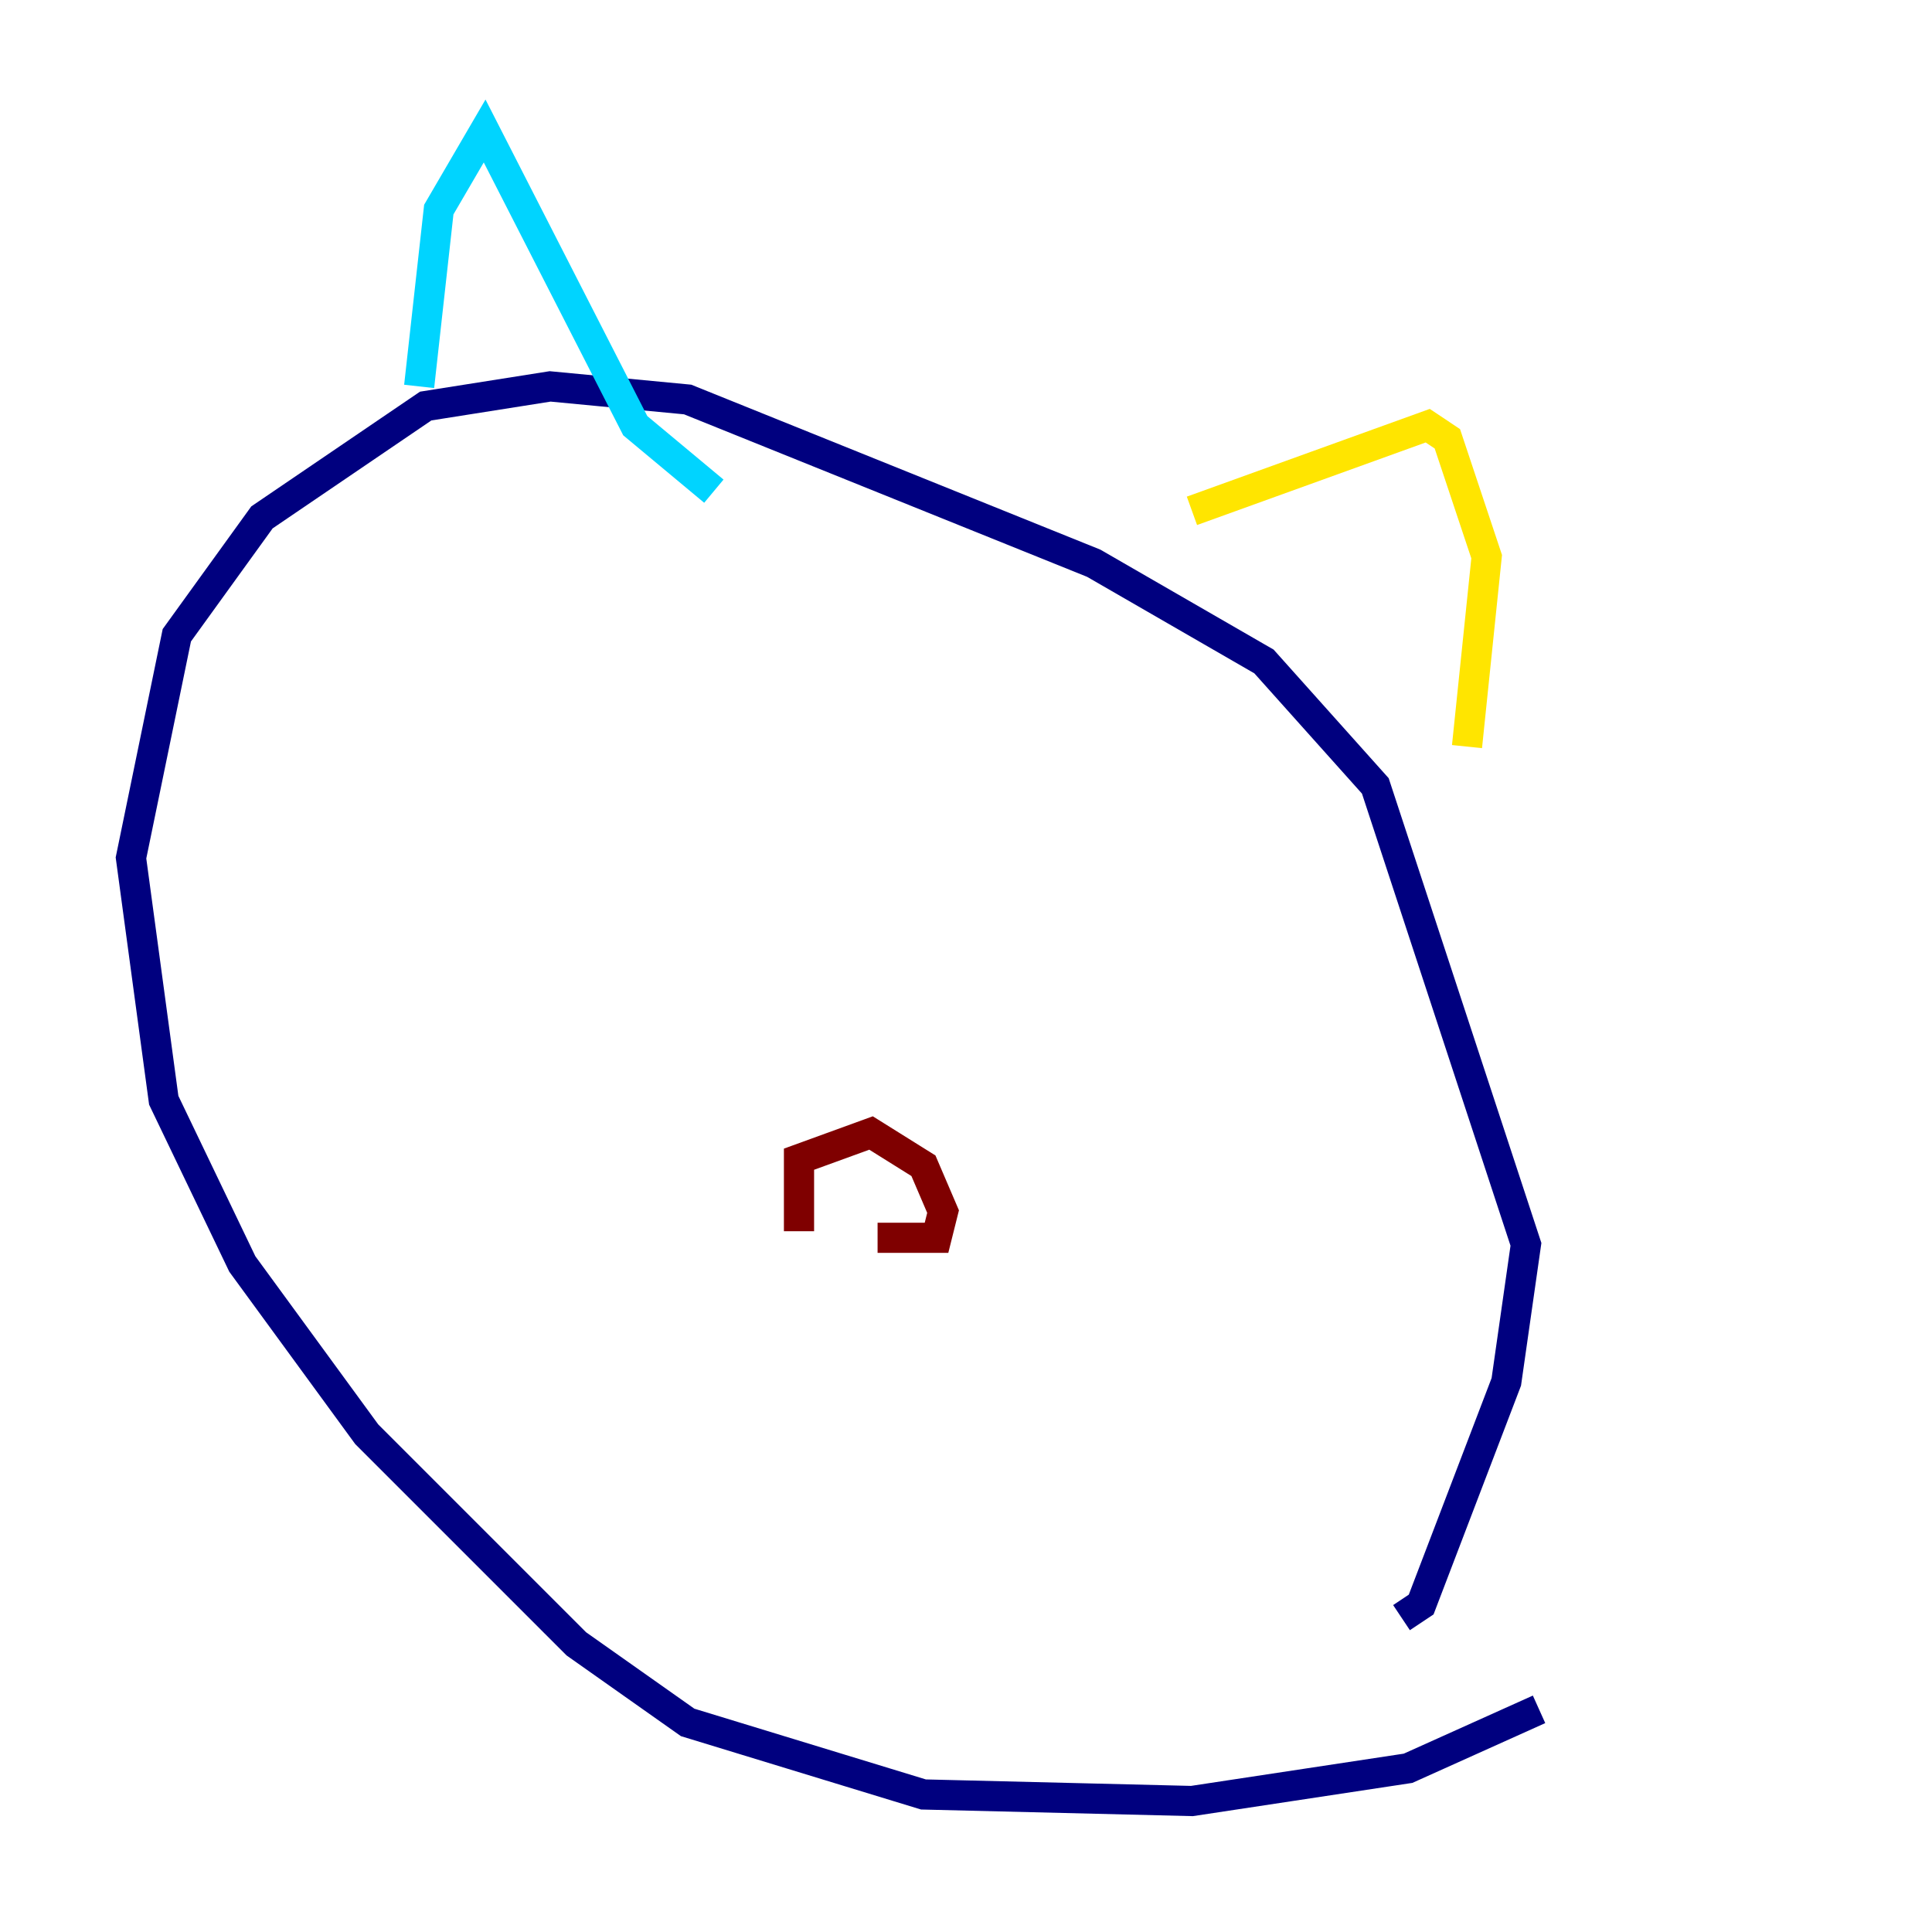 <?xml version="1.0" encoding="utf-8" ?>
<svg baseProfile="tiny" height="128" version="1.2" viewBox="0,0,128,128" width="128" xmlns="http://www.w3.org/2000/svg" xmlns:ev="http://www.w3.org/2001/xml-events" xmlns:xlink="http://www.w3.org/1999/xlink"><defs /><polyline fill="none" points="101.966,113.248 93.288,117.153 78.969,119.322 61.18,118.888 45.559,114.115 38.183,108.909 24.298,95.024 16.054,83.742 10.848,72.895 8.678,56.841 11.715,42.088 17.356,34.278 28.203,26.902 36.447,25.6 45.559,26.468 72.461,37.315 83.742,43.824 91.119,52.068 101.098,82.441 99.797,91.552 94.156,106.305 92.854,107.173" stroke="#00007f" stroke-width="2" /><polyline fill="none" points="27.77,25.6 29.071,13.885 32.108,8.678 42.088,28.203 47.295,32.542" stroke="#00d4ff" stroke-width="2" /><polyline fill="none" points="78.969,33.844 94.59,28.203 95.891,29.071 98.495,36.881 97.193,49.464" stroke="#ffe500" stroke-width="2" /><polyline fill="none" points="52.936,81.573 52.936,76.8 57.709,75.064 61.18,77.234 62.481,80.271 62.047,82.007 58.142,82.007" stroke="#7f0000" stroke-width="2" /></svg>